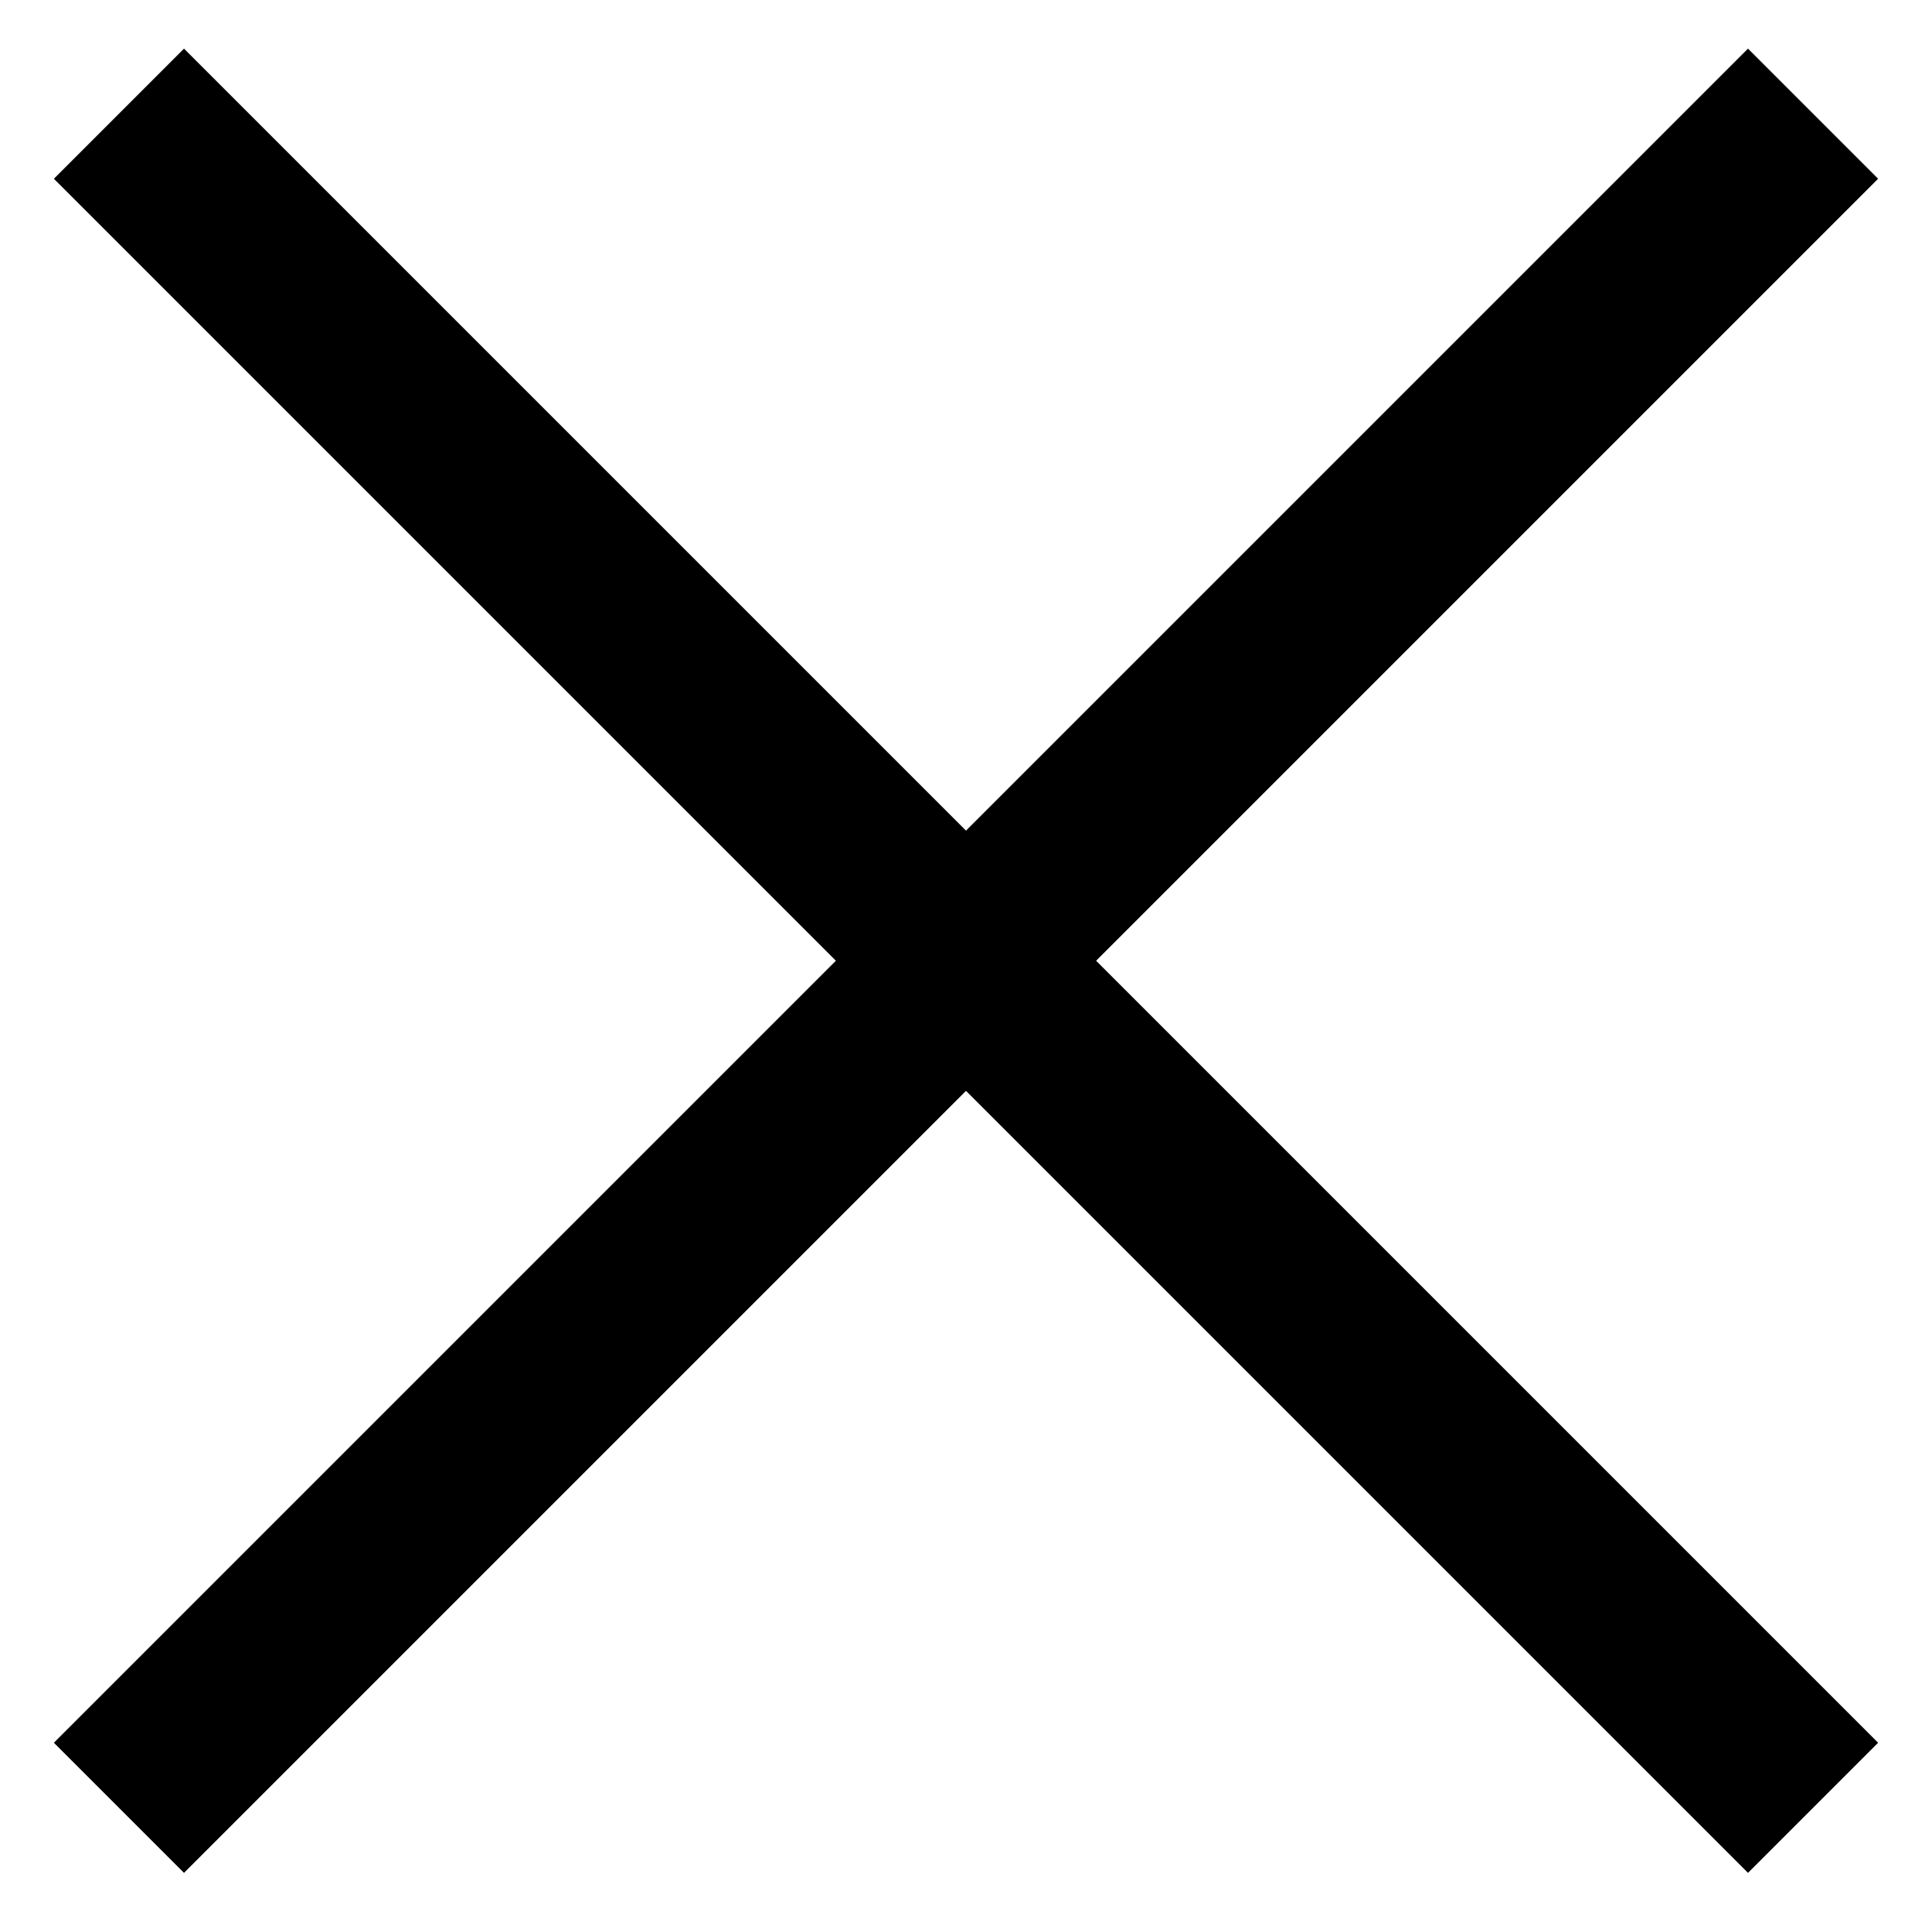 <svg width="21" height="21" viewBox="0 0 21 21" fill="none" xmlns="http://www.w3.org/2000/svg">
<path d="M19 1.943L2 18.943" stroke="black" stroke-width="2" stroke-linecap="square"/>
<path d="M19 18.943L2 1.943" stroke="black" stroke-width="2" stroke-linecap="square"/>
</svg>

